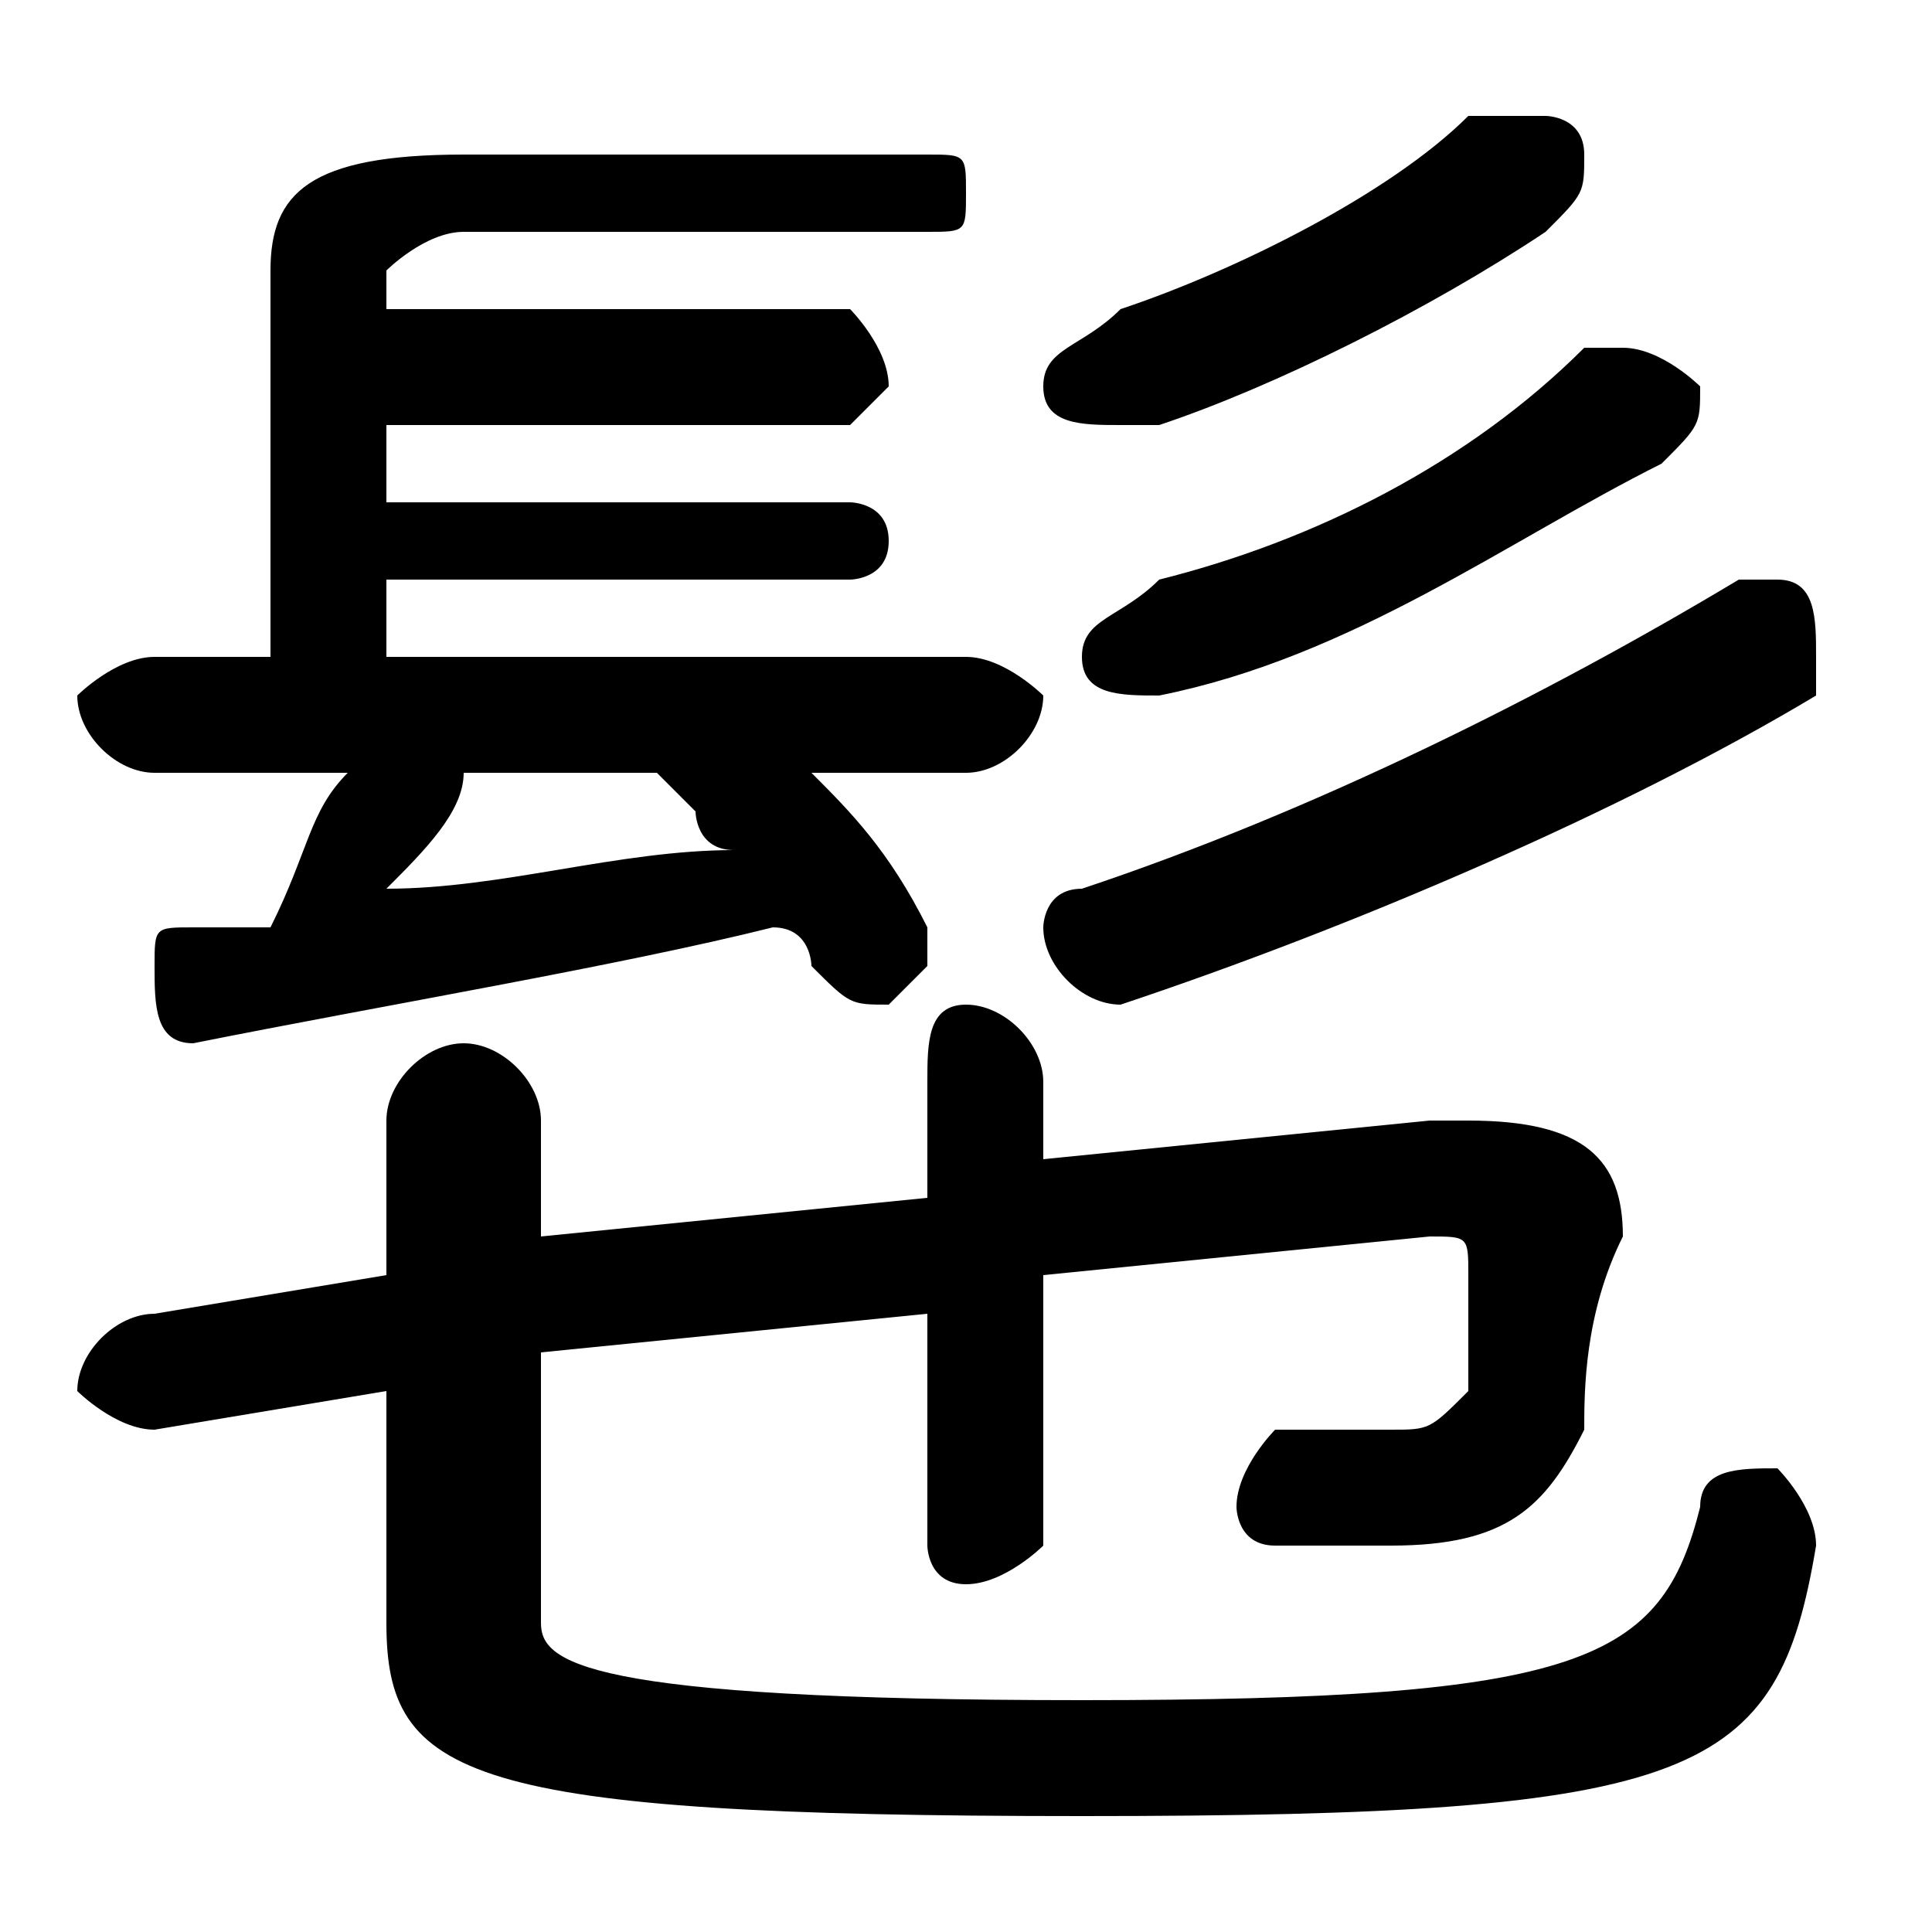 <svg xmlns="http://www.w3.org/2000/svg" viewBox="0 -44.0 50.0 50.0">
    <rect x="0" y="-44.0" width="50.0" height="50.0" fill="#808080" stroke="none"/>
    <g transform="scale(1, -1)">
        <!-- ボディの枠 -->
        <rect x="0" y="-6.0" width="50.0" height="50.0"
            stroke="white" fill="white"/>
        <!-- グリフ座標系の原点 -->
        <circle cx="0" cy="0" r="5" fill="white"/>
        <!-- グリフのアウトライン -->
        <g style="fill:black;stroke:#000000;stroke-width:0;stroke-linecap:round;stroke-linejoin:round;">
        <path d="M 25.0 24.0 C 26.0 24.0 27.0 25.0 27.0 26.0 C 27.0 26.0 26.0 27.0 25.0 27.0 L 10.0 27.0 L 10.0 29.0 L 22.0 29.0 C 22.0 29.0 23.0 29.0 23.0 30.0 C 23.0 31.0 22.0 31.0 22.0 31.0 L 10.0 31.0 L 10.0 33.0 L 22.0 33.0 C 22.0 33.0 23.0 34.0 23.0 34.0 C 23.0 35.0 22.0 36.0 22.0 36.0 L 10.0 36.0 L 10.0 37.0 C 10.0 37.0 11.0 38.0 12.0 38.0 L 24.0 38.0 C 25.0 38.0 25.0 38.0 25.0 39.0 C 25.0 40.0 25.0 40.0 24.0 40.0 L 12.0 40.0 C 8.0 40.0 7.0 39.0 7.0 37.0 L 7.0 27.0 L 4.0 27.0 C 3.0 27.0 2.0 26.0 2.0 26.0 C 2.0 25.0 3.0 24.0 4.0 24.0 L 9.0 24.0 C 8.0 23.0 8.0 22.0 7.0 20.0 C 6.0 20.0 6.0 20.0 5.0 20.0 C 4.0 20.0 4.0 20.0 4.0 19.0 C 4.0 18.0 4.0 17.0 5.0 17.0 C 10.0 18.0 16.0 19.0 20.0 20.0 C 21.0 20.0 21.0 19.0 21.0 19.0 C 22.0 18.0 22.0 18.0 23.0 18.0 C 23.0 18.0 24.0 19.0 24.0 19.0 C 24.0 20.0 24.0 20.0 24.0 20.0 C 23.0 22.0 22.0 23.0 21.0 24.0 Z M 17.0 24.0 L 17.0 24.0 C 17.0 24.0 17.0 24.0 18.0 23.0 C 18.0 23.0 18.0 22.0 19.0 22.0 C 16.0 22.0 13.0 21.0 10.0 21.0 C 11.0 22.0 12.0 23.0 12.0 24.0 Z M 14.0 9.0 L 24.0 10.0 L 24.0 4.0 C 24.0 4.0 24.0 3.0 25.0 3.0 C 26.0 3.0 27.0 4.0 27.0 4.0 L 27.0 11.0 L 37.0 12.0 C 38.0 12.0 38.0 12.0 38.0 11.0 C 38.0 10.0 38.0 9.0 38.0 8.0 C 37.0 7.0 37.0 7.0 36.0 7.0 C 35.0 7.0 35.0 7.0 34.0 7.0 C 34.0 7.0 34.0 7.0 33.0 7.0 C 33.0 7.0 32.0 6.0 32.0 5.0 C 32.0 5.0 32.0 4.0 33.0 4.0 C 34.0 4.0 35.0 4.0 36.0 4.0 C 39.0 4.0 40.0 5.0 41.0 7.0 C 41.0 8.0 41.0 10.0 42.0 12.0 C 42.0 14.0 41.0 15.0 38.0 15.0 C 38.0 15.0 37.0 15.0 37.0 15.0 L 27.0 14.0 L 27.0 16.0 C 27.0 17.0 26.0 18.0 25.0 18.0 C 24.0 18.0 24.0 17.0 24.0 16.0 L 24.0 13.0 L 14.0 12.0 L 14.0 15.0 C 14.0 16.0 13.0 17.0 12.0 17.0 C 11.0 17.0 10.0 16.0 10.0 15.0 L 10.0 11.0 L 4.0 10.0 C 3.0 10.0 2.0 9.0 2.0 8.0 C 2.0 8.0 3.0 7.0 4.0 7.0 L 10.0 8.0 L 10.0 2.0 C 10.0 -2.0 12.0 -3.0 28.0 -3.0 C 44.0 -3.0 46.0 -2.0 47.0 4.0 C 47.0 5.0 46.0 6.0 46.0 6.0 C 45.0 6.0 44.0 6.0 44.0 5.0 C 43.0 1.0 41.0 -0.0 28.0 -0.0 C 15.0 -0.0 14.0 1.0 14.0 2.0 Z M 38.0 41.0 C 36.0 39.0 32.0 37.0 29.0 36.0 C 28.0 35.0 27.0 35.0 27.0 34.0 C 27.0 33.0 28.0 33.0 29.0 33.0 C 29.0 33.0 29.0 33.0 30.0 33.0 C 33.0 34.0 37.0 36.0 40.0 38.0 C 41.0 39.0 41.0 39.0 41.0 40.0 C 41.0 41.0 40.0 41.0 40.0 41.0 C 39.0 41.0 39.0 41.0 38.0 41.0 Z M 45.0 29.0 C 40.0 26.0 34.0 23.0 28.0 21.0 C 27.0 21.0 27.0 20.0 27.0 20.0 C 27.0 19.0 28.0 18.0 29.0 18.0 C 29.0 18.0 29.0 18.0 29.0 18.0 C 35.0 20.0 42.0 23.0 47.0 26.0 C 47.0 26.0 47.0 27.0 47.0 27.0 C 47.0 28.0 47.0 29.0 46.0 29.0 C 45.0 29.0 45.0 29.0 45.0 29.0 Z M 41.0 35.0 C 38.0 32.0 34.0 30.0 30.0 29.0 C 29.0 28.0 28.0 28.0 28.0 27.0 C 28.0 26.0 29.0 26.0 30.0 26.0 C 30.0 26.0 30.0 26.0 30.0 26.0 C 35.0 27.0 39.0 30.0 43.0 32.0 C 44.0 33.0 44.0 33.0 44.0 34.0 C 44.0 34.0 43.0 35.0 42.0 35.0 C 42.0 35.0 42.0 35.0 41.0 35.0 Z"/>
    </g>
    </g>
</svg>
